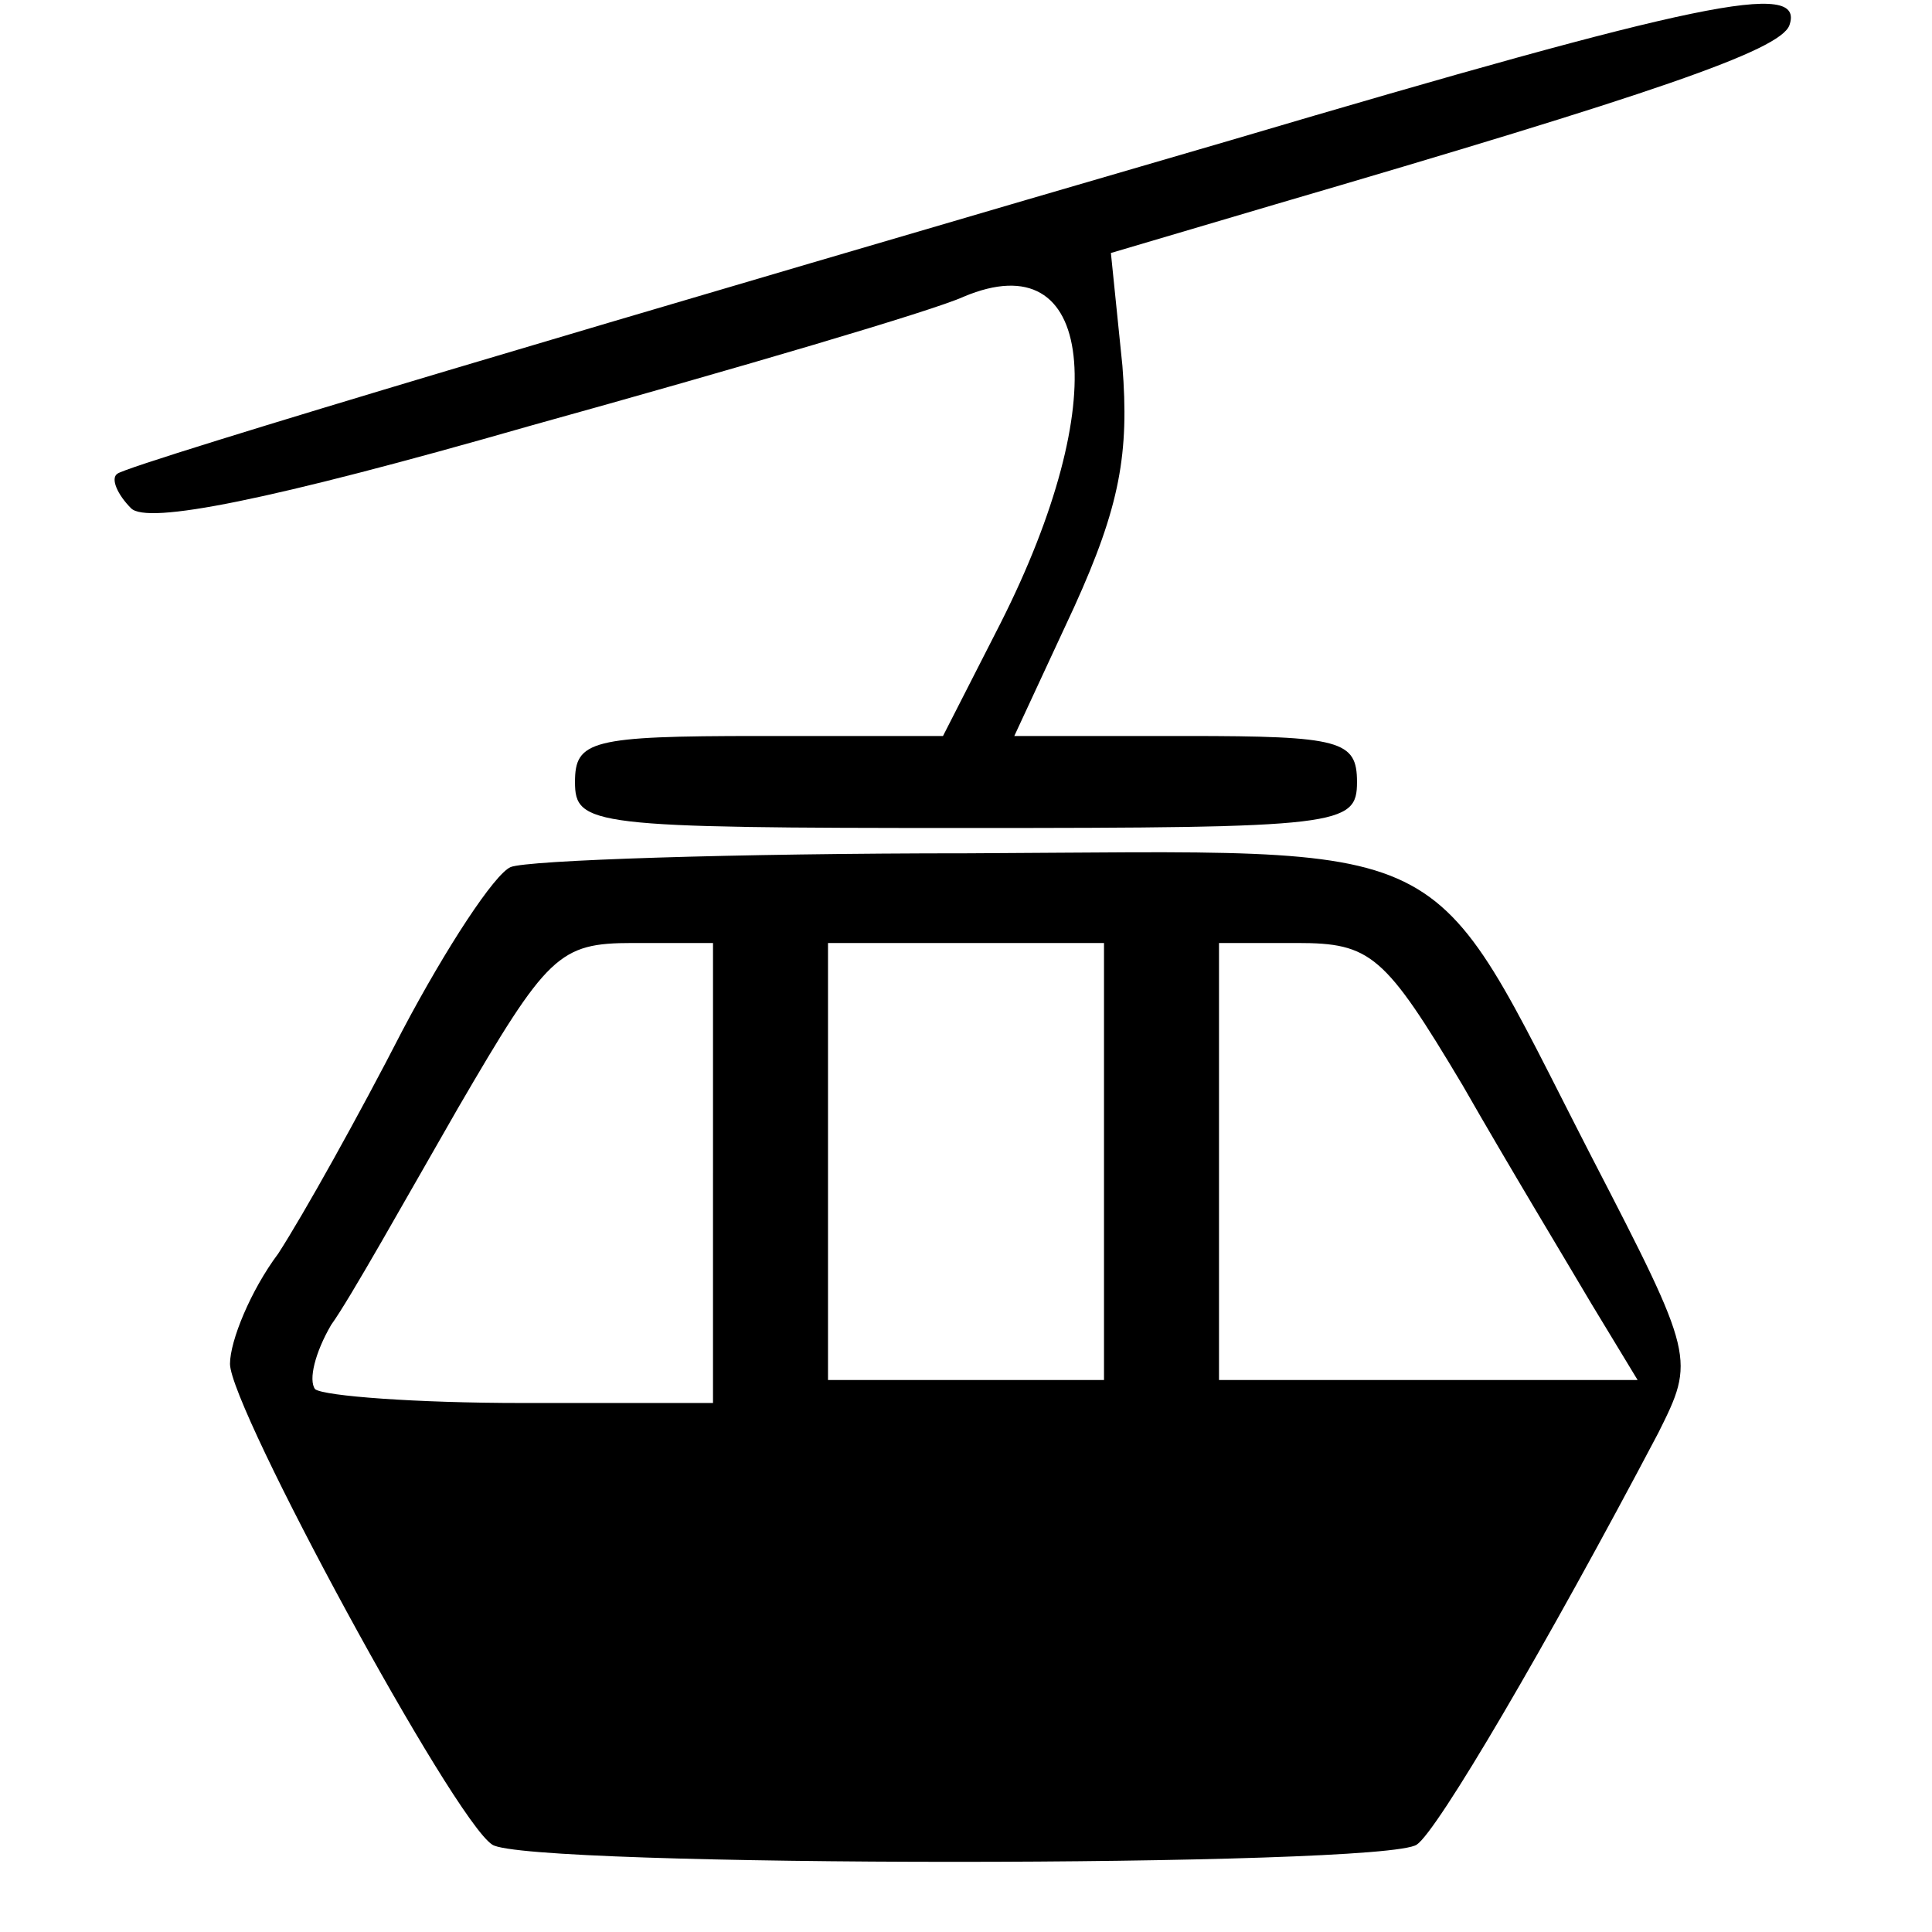 <?xml version="1.0" encoding="UTF-8"?>
<!DOCTYPE svg  PUBLIC '-//W3C//DTD SVG 20010904//EN'  'http://www.w3.org/TR/2001/REC-SVG-20010904/DTD/svg10.dtd'>
<svg width="84pt" height="84pt" version="1.0" viewBox="0 0 84 84" xmlns="http://www.w3.org/2000/svg">
	<g transform="translate(0 84) scale(.1 -.1)">
		<path d="m535 779c-110-32-263-77-340-100s-142-43-144-45c-3-2 0-9 6-15 7-7 59 3 174 36 90 25 175 50 188 56 57 24 65-45 16-142l-25-49h-80c-73 0-80-2-80-20 0-19 7-20 170-20s170 1 170 20c0 18-7 20-74 20h-75l26 56c20 44 24 67 21 105l-5 49 71 21c164 48 220 67 224 78 7 20-40 10-243-50z"/>
		<path d="m222 463c-7-3-28-35-47-71-19-37-43-80-54-97-12-16-21-38-21-48 0-19 97-198 114-209 14-10 388-10 402 0 9 6 56 86 105 179 16 32 16 33-29 120-73 142-54 133-271 132-102 0-192-3-199-6zm88-133v-100h-83c-46 0-86 3-90 6-3 4 0 16 7 28 8 11 32 54 55 94 39 67 44 72 76 72h35v-100zm170 5v-95h-60-60v95 95h60 60v-95zm156 33c20-35 46-78 56-95l20-33h-91-91v95 95h34c32 0 38-5 72-62z"/>
	</g>
</svg>
